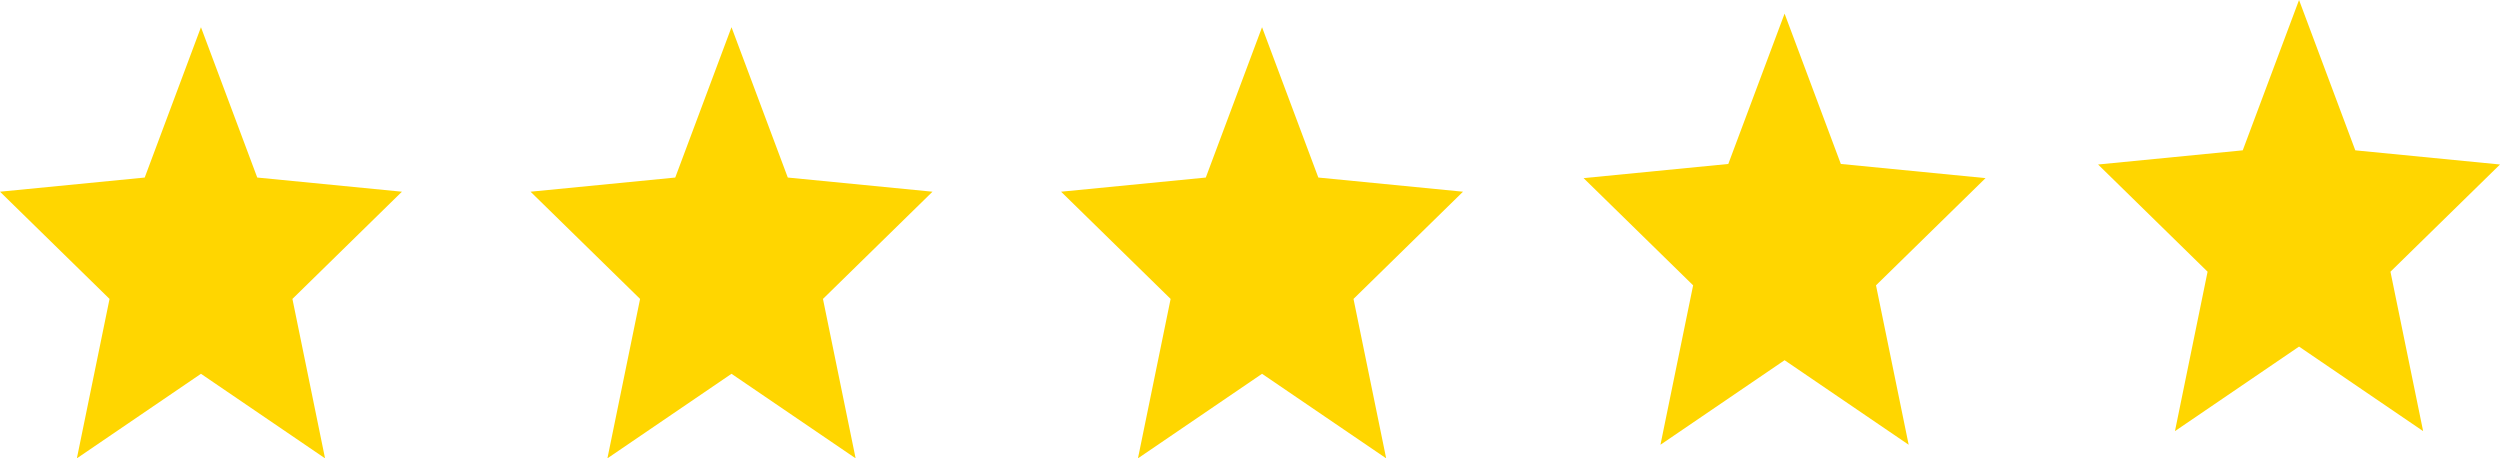<svg width="60" height="11" viewBox="0 0 60 11" fill="none" xmlns="http://www.w3.org/2000/svg">
<path d="M39.851 10.674L40.635 6.848L38.006 4.275L41.479 3.935L42.83 0.327L44.18 3.935L47.653 4.275L45.024 6.848L45.808 10.674L42.83 8.645L39.851 10.674Z" fill="#FFD600"/>
<path d="M1.845 11L2.629 7.174L0 4.601L3.473 4.261L4.823 0.653L6.174 4.261L9.646 4.601L7.018 7.174L7.801 11L4.823 8.971L1.845 11Z" fill="#FFD600"/>
<path d="M14.578 11L15.362 7.174L12.733 4.601L16.206 4.261L17.556 0.653L18.907 4.261L22.38 4.601L19.751 7.174L20.535 11L17.556 8.971L14.578 11Z" fill="#FFD600"/>
<path d="M27.311 11L28.095 7.174L25.466 4.601L28.939 4.261L30.289 0.653L31.64 4.261L35.112 4.601L32.484 7.174L33.268 11L30.289 8.971L27.311 11Z" fill="#FFD600"/>
<path d="M52.199 10.347L52.982 6.521L50.354 3.948L53.826 3.608L55.177 0L56.527 3.608L60 3.948L57.371 6.521L58.155 10.347L55.177 8.318L52.199 10.347Z" fill="#FFD600"/>
</svg>
